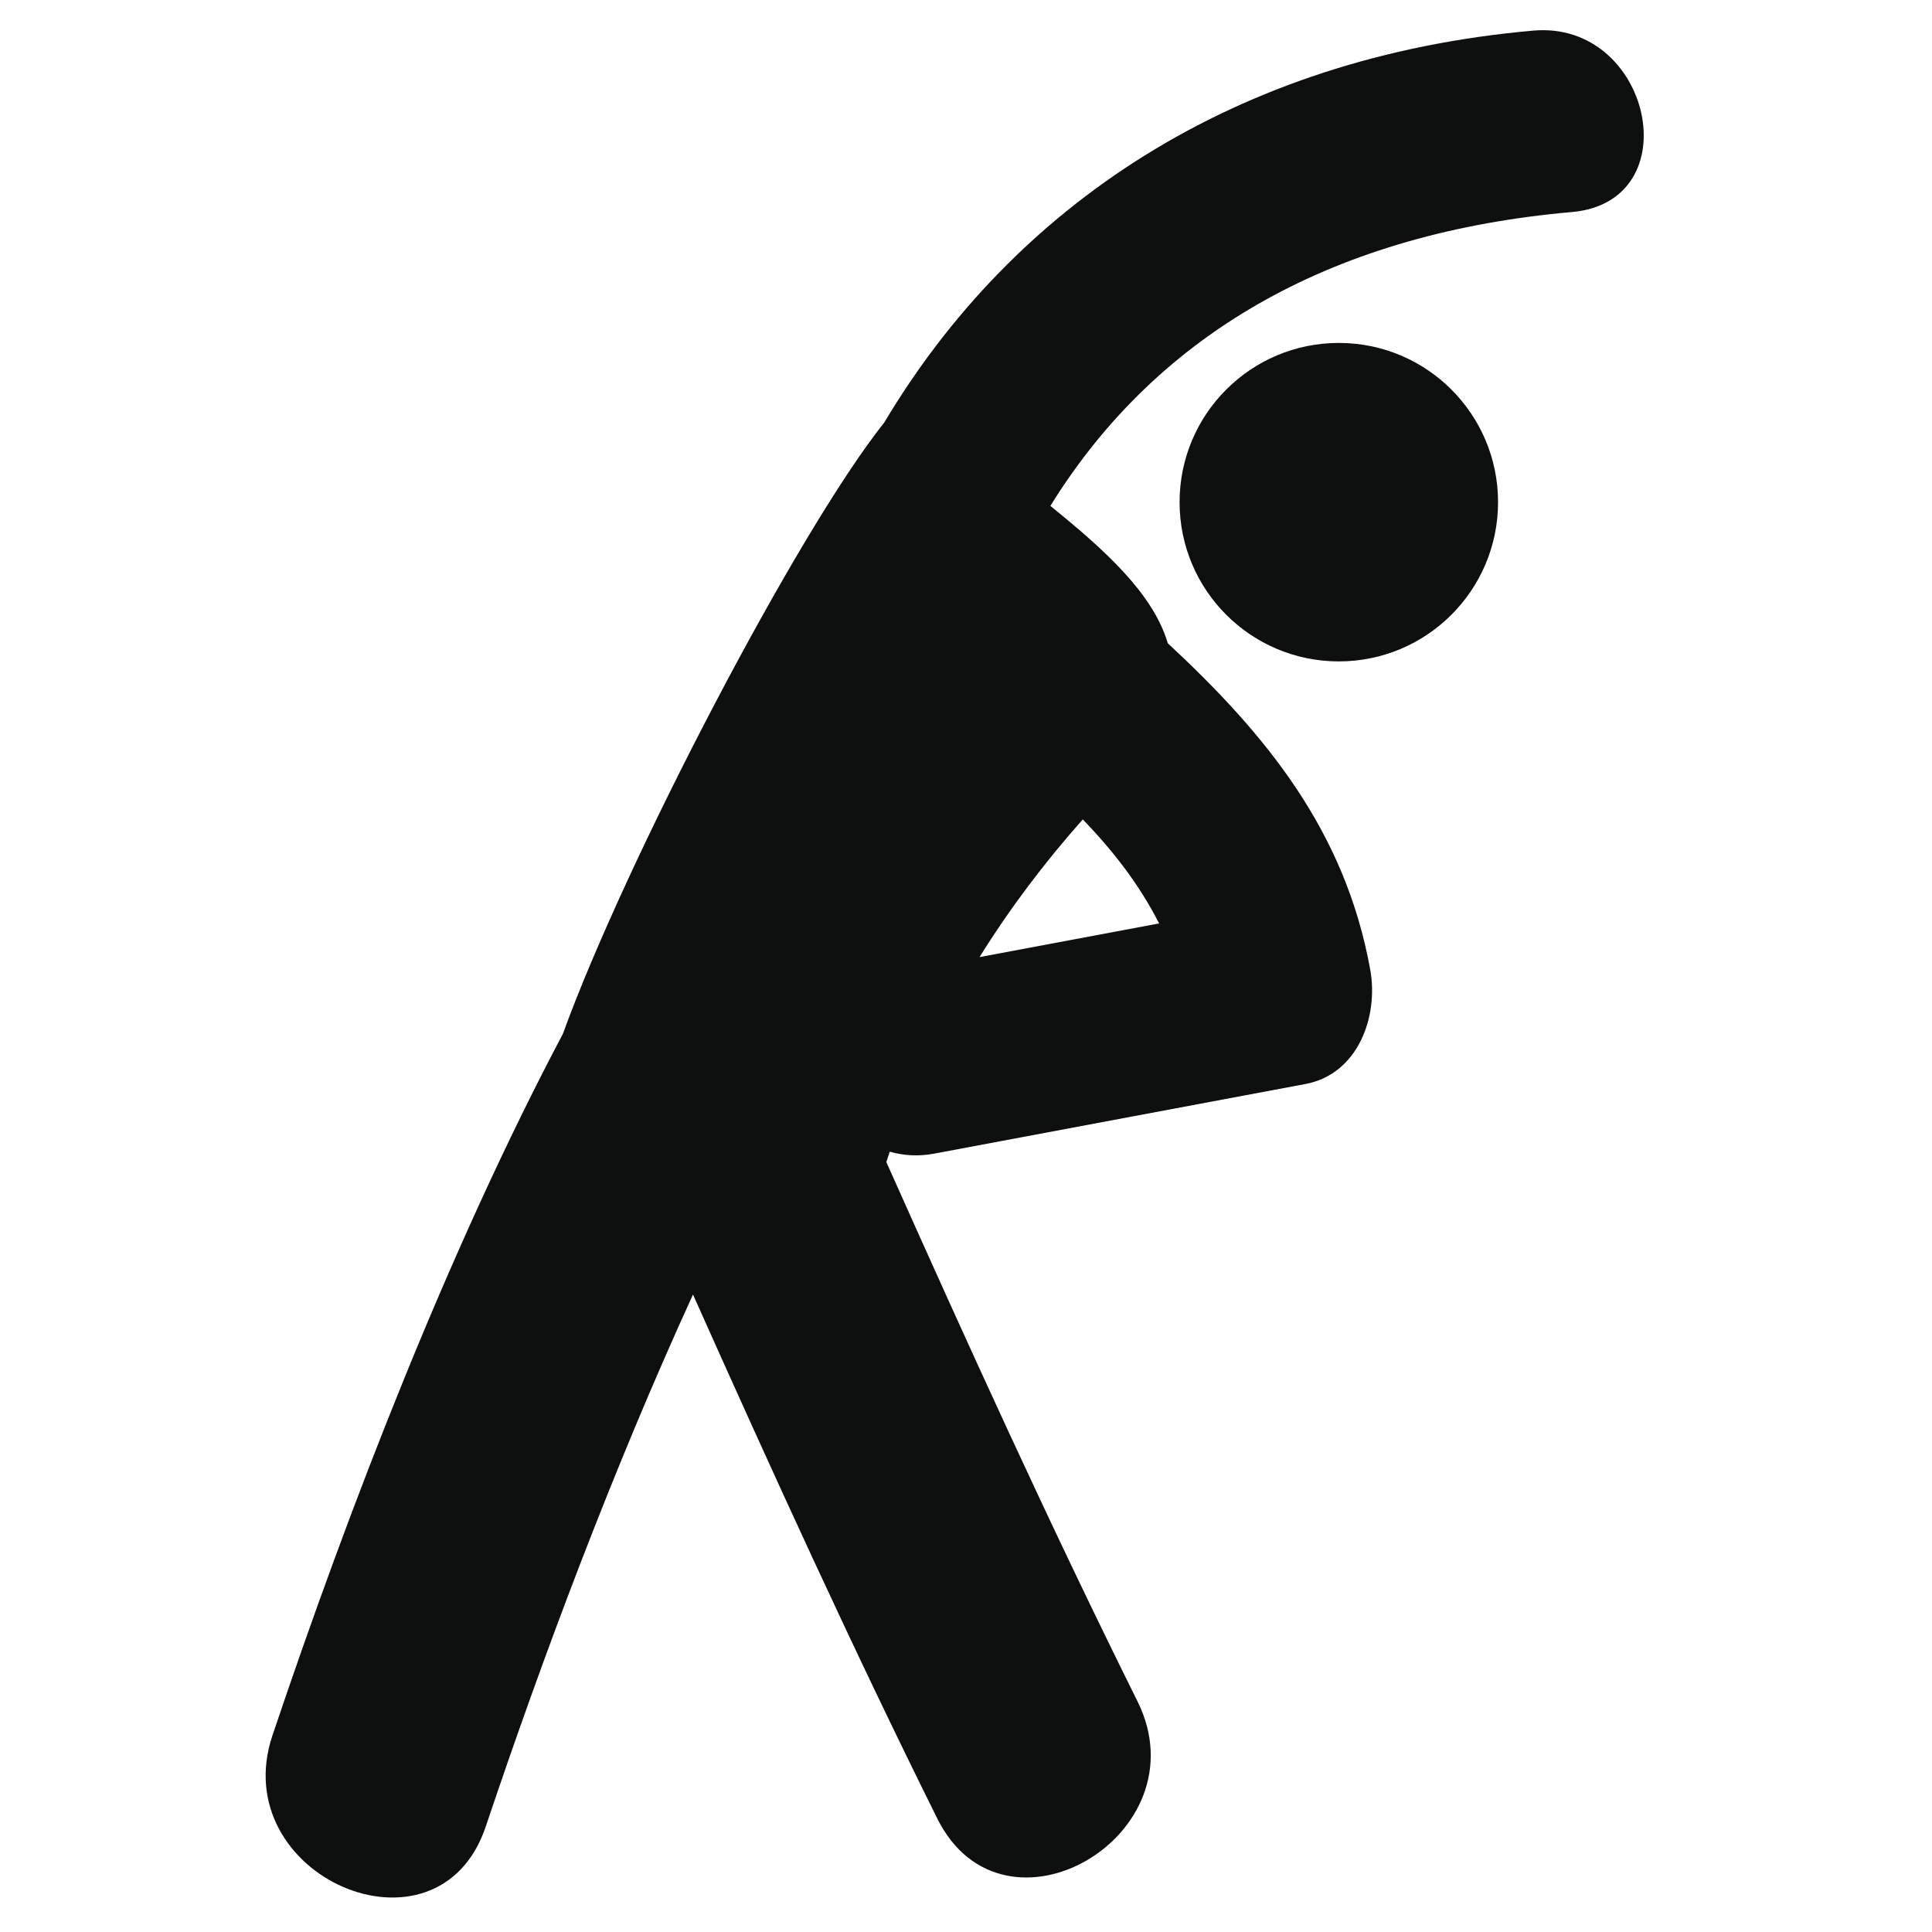 <svg xmlns="http://www.w3.org/2000/svg" width="64" height="64" viewBox="0 0 64 64"><g fill="#0E0F0F"><path d="M50.794 1.014c-9.917.874-17.235 5.824-21.5 12.98-2.86 3.584-8.57 14.526-10.648 20.254-3.766 7.123-7.05 15.598-9.62 23.238-1.57 4.672 5.483 7.72 7.063 3.027 1.92-5.716 4.243-11.896 6.867-17.63 2.604 5.827 5.25 11.636 8.09 17.353 2.203 4.438 8.83.546 6.635-3.877-2.925-5.886-5.642-11.865-8.32-17.864.035-.116.078-.23.114-.344.446.127.938.166 1.48.063 4.096-.77 8.192-1.536 12.29-2.305 1.752-.33 2.423-2.245 2.147-3.78-.828-4.596-3.447-7.794-6.707-10.82-.484-1.646-2.098-3.102-3.89-4.55 3.632-5.87 9.56-9.055 17.276-9.735 3.938-.345 2.626-6.354-1.278-6.01zM35.87 27.144c1.013 1.053 1.875 2.162 2.526 3.446l-5.947 1.115c1-1.61 2.15-3.13 3.42-4.562z"/><circle cx="44.35" cy="16.635" r="5.275"/></g></svg>